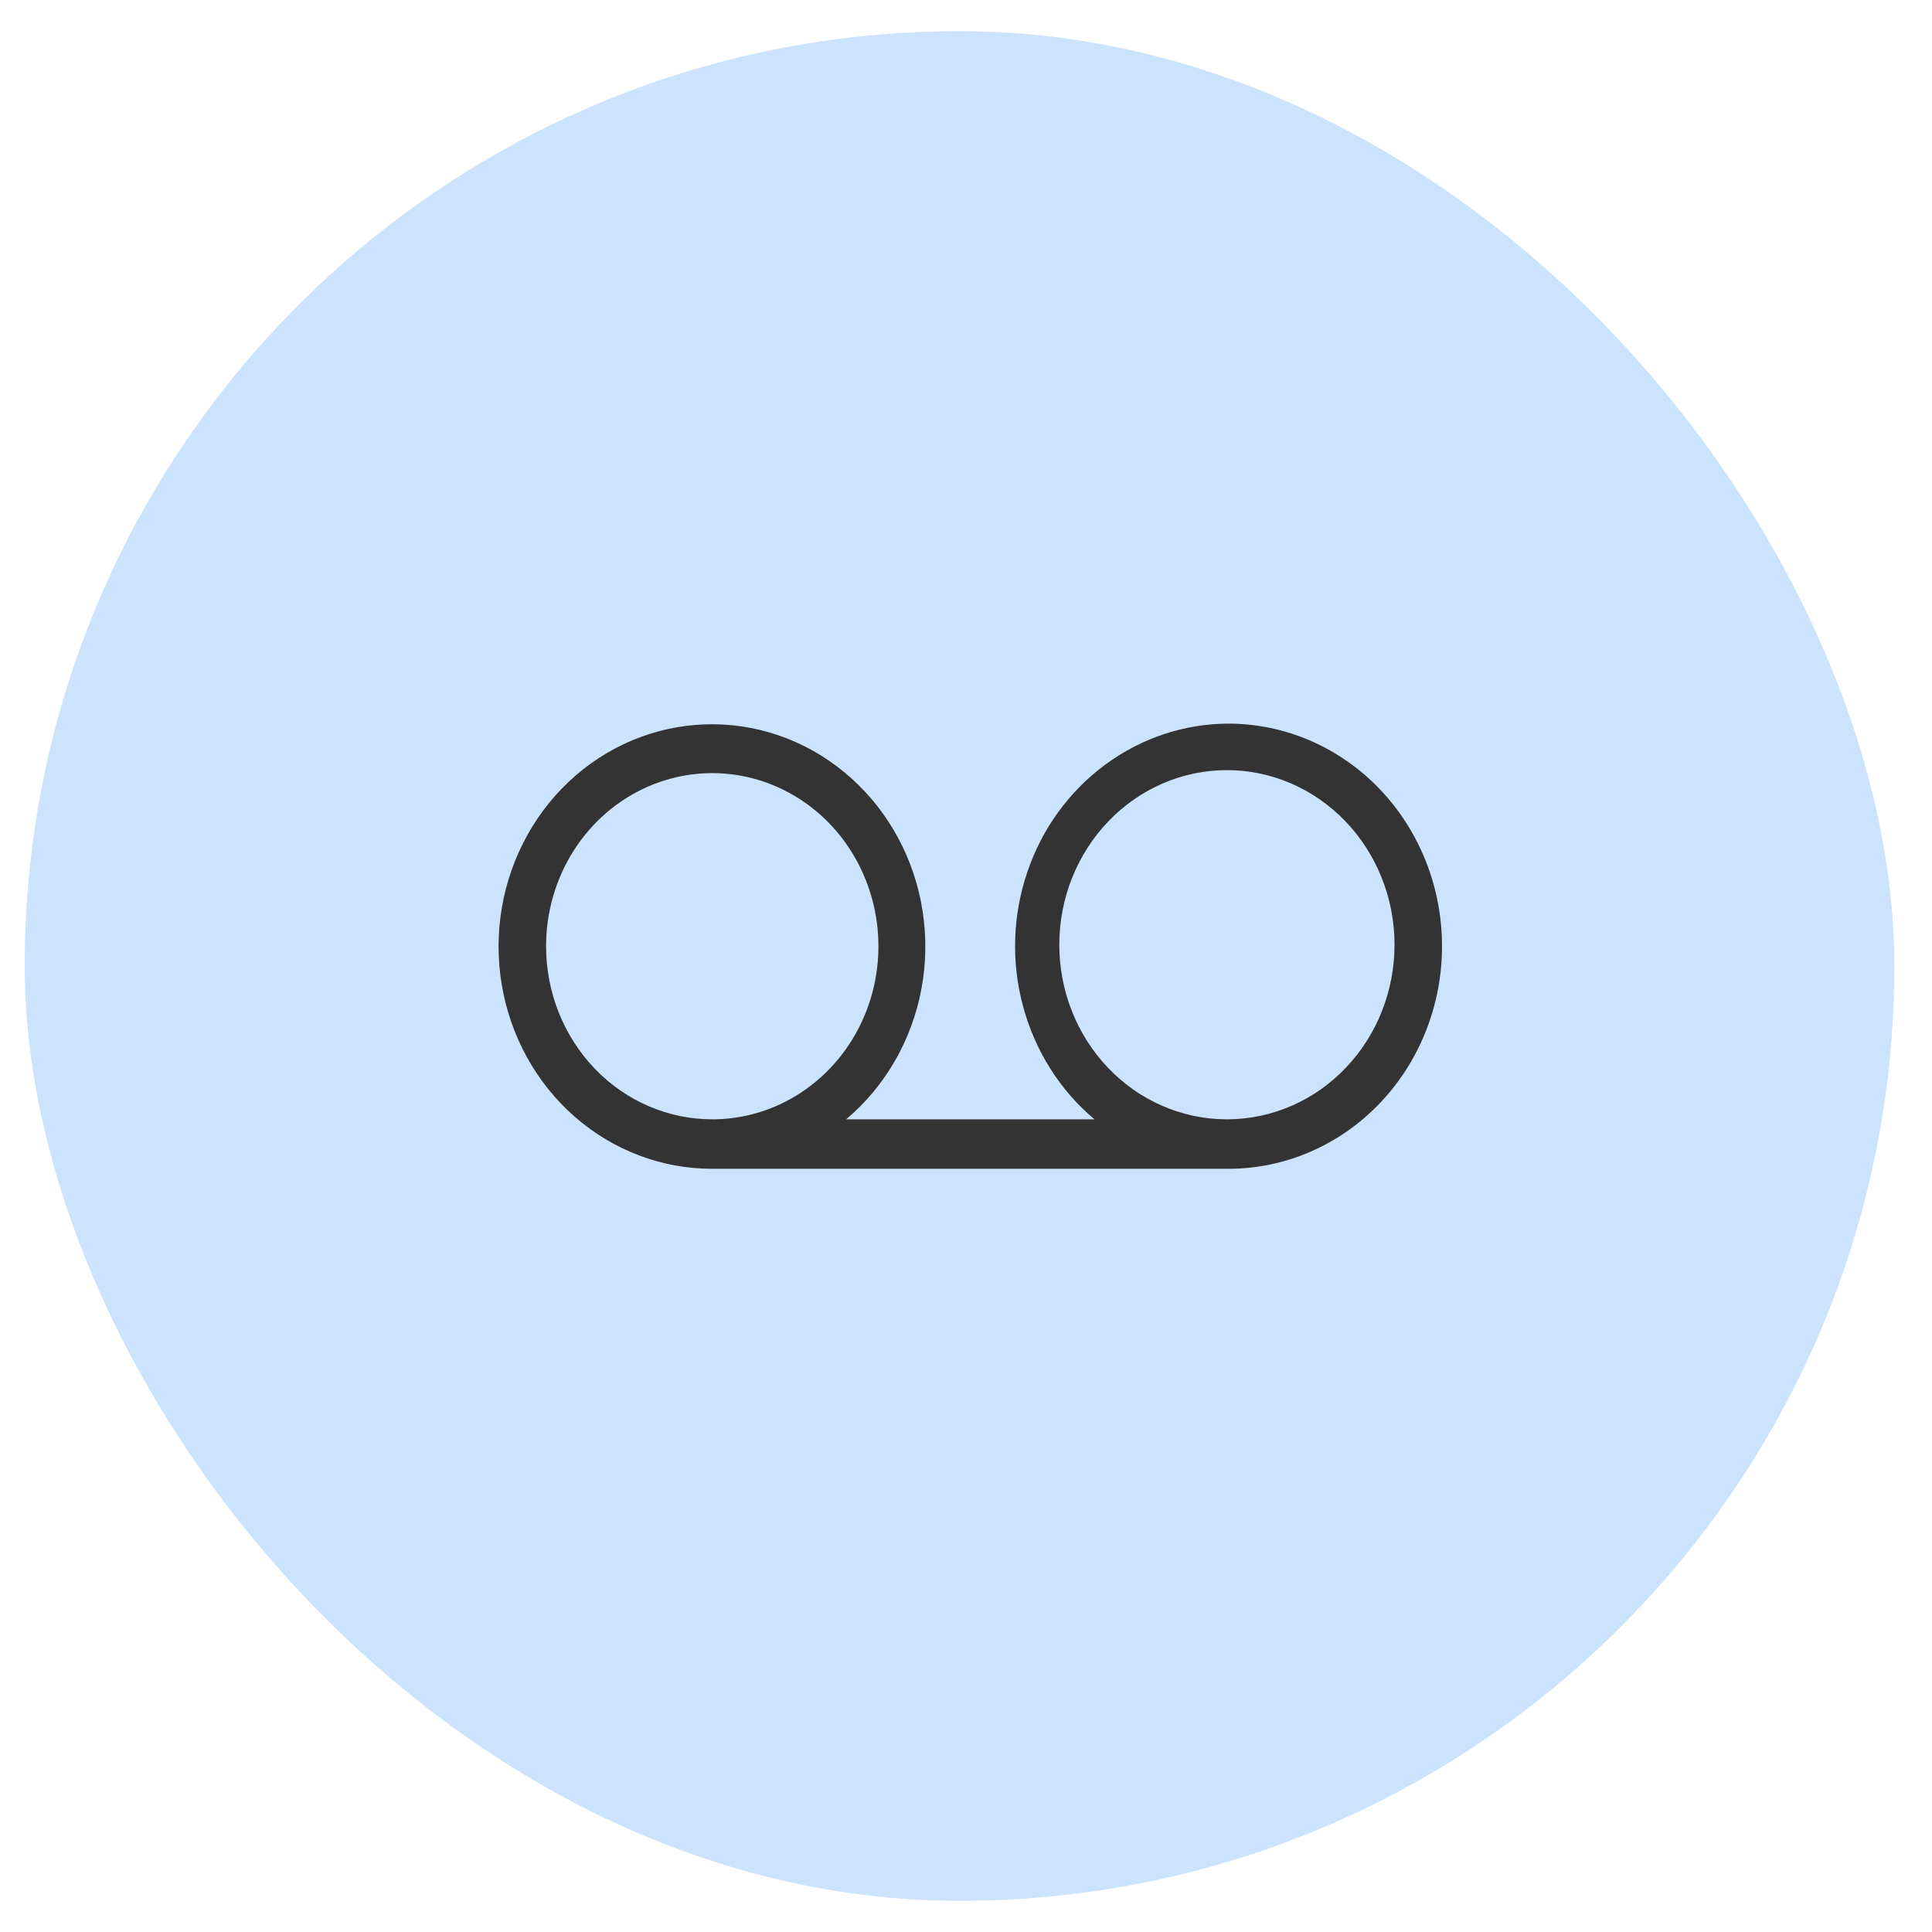 <svg width="31" height="31" viewBox="0 0 31 31" fill="none" xmlns="http://www.w3.org/2000/svg">
<rect x="0.396" y="0.5" width="30" height="30" rx="15" fill="#CCE3FE"/>
<path d="M19.71 11.611C19.001 11.613 18.311 11.843 17.733 12.27C17.155 12.697 16.718 13.299 16.483 13.995C16.247 14.691 16.224 15.446 16.418 16.156C16.611 16.866 17.01 17.497 17.561 17.96H13.577C14.205 17.431 14.633 16.688 14.786 15.861C14.938 15.035 14.806 14.179 14.411 13.445C14.016 12.711 13.385 12.146 12.629 11.849C11.873 11.553 11.041 11.545 10.279 11.826C9.518 12.107 8.877 12.66 8.469 13.386C8.061 14.112 7.912 14.966 8.05 15.795C8.188 16.624 8.602 17.376 9.22 17.917C9.839 18.459 10.621 18.755 11.428 18.754H19.71C20.619 18.754 21.491 18.378 22.134 17.708C22.777 17.038 23.138 16.13 23.138 15.183C23.138 14.236 22.777 13.327 22.134 12.657C21.491 11.988 20.619 11.611 19.71 11.611ZM8.762 15.183C8.762 14.635 8.917 14.1 9.208 13.645C9.499 13.189 9.913 12.833 10.398 12.621C10.882 12.41 11.416 12.352 11.932 12.455C12.448 12.559 12.923 12.819 13.298 13.202C13.672 13.586 13.93 14.077 14.038 14.612C14.146 15.148 14.1 15.705 13.905 16.213C13.71 16.721 13.375 17.159 12.943 17.469C12.511 17.78 11.999 17.951 11.474 17.96H11.428C10.721 17.96 10.043 17.668 9.543 17.147C9.043 16.626 8.762 15.919 8.762 15.183ZM19.71 17.96H19.664C18.953 17.954 18.273 17.655 17.773 17.127C17.273 16.6 16.994 15.888 16.997 15.147C17 14.406 17.285 13.697 17.789 13.174C18.293 12.651 18.975 12.357 19.687 12.357C20.398 12.357 21.08 12.651 21.584 13.174C22.088 13.697 22.373 14.406 22.376 15.147C22.379 15.888 22.1 16.6 21.6 17.127C21.101 17.655 20.421 17.954 19.71 17.96Z" fill="#333333"/>
</svg>
